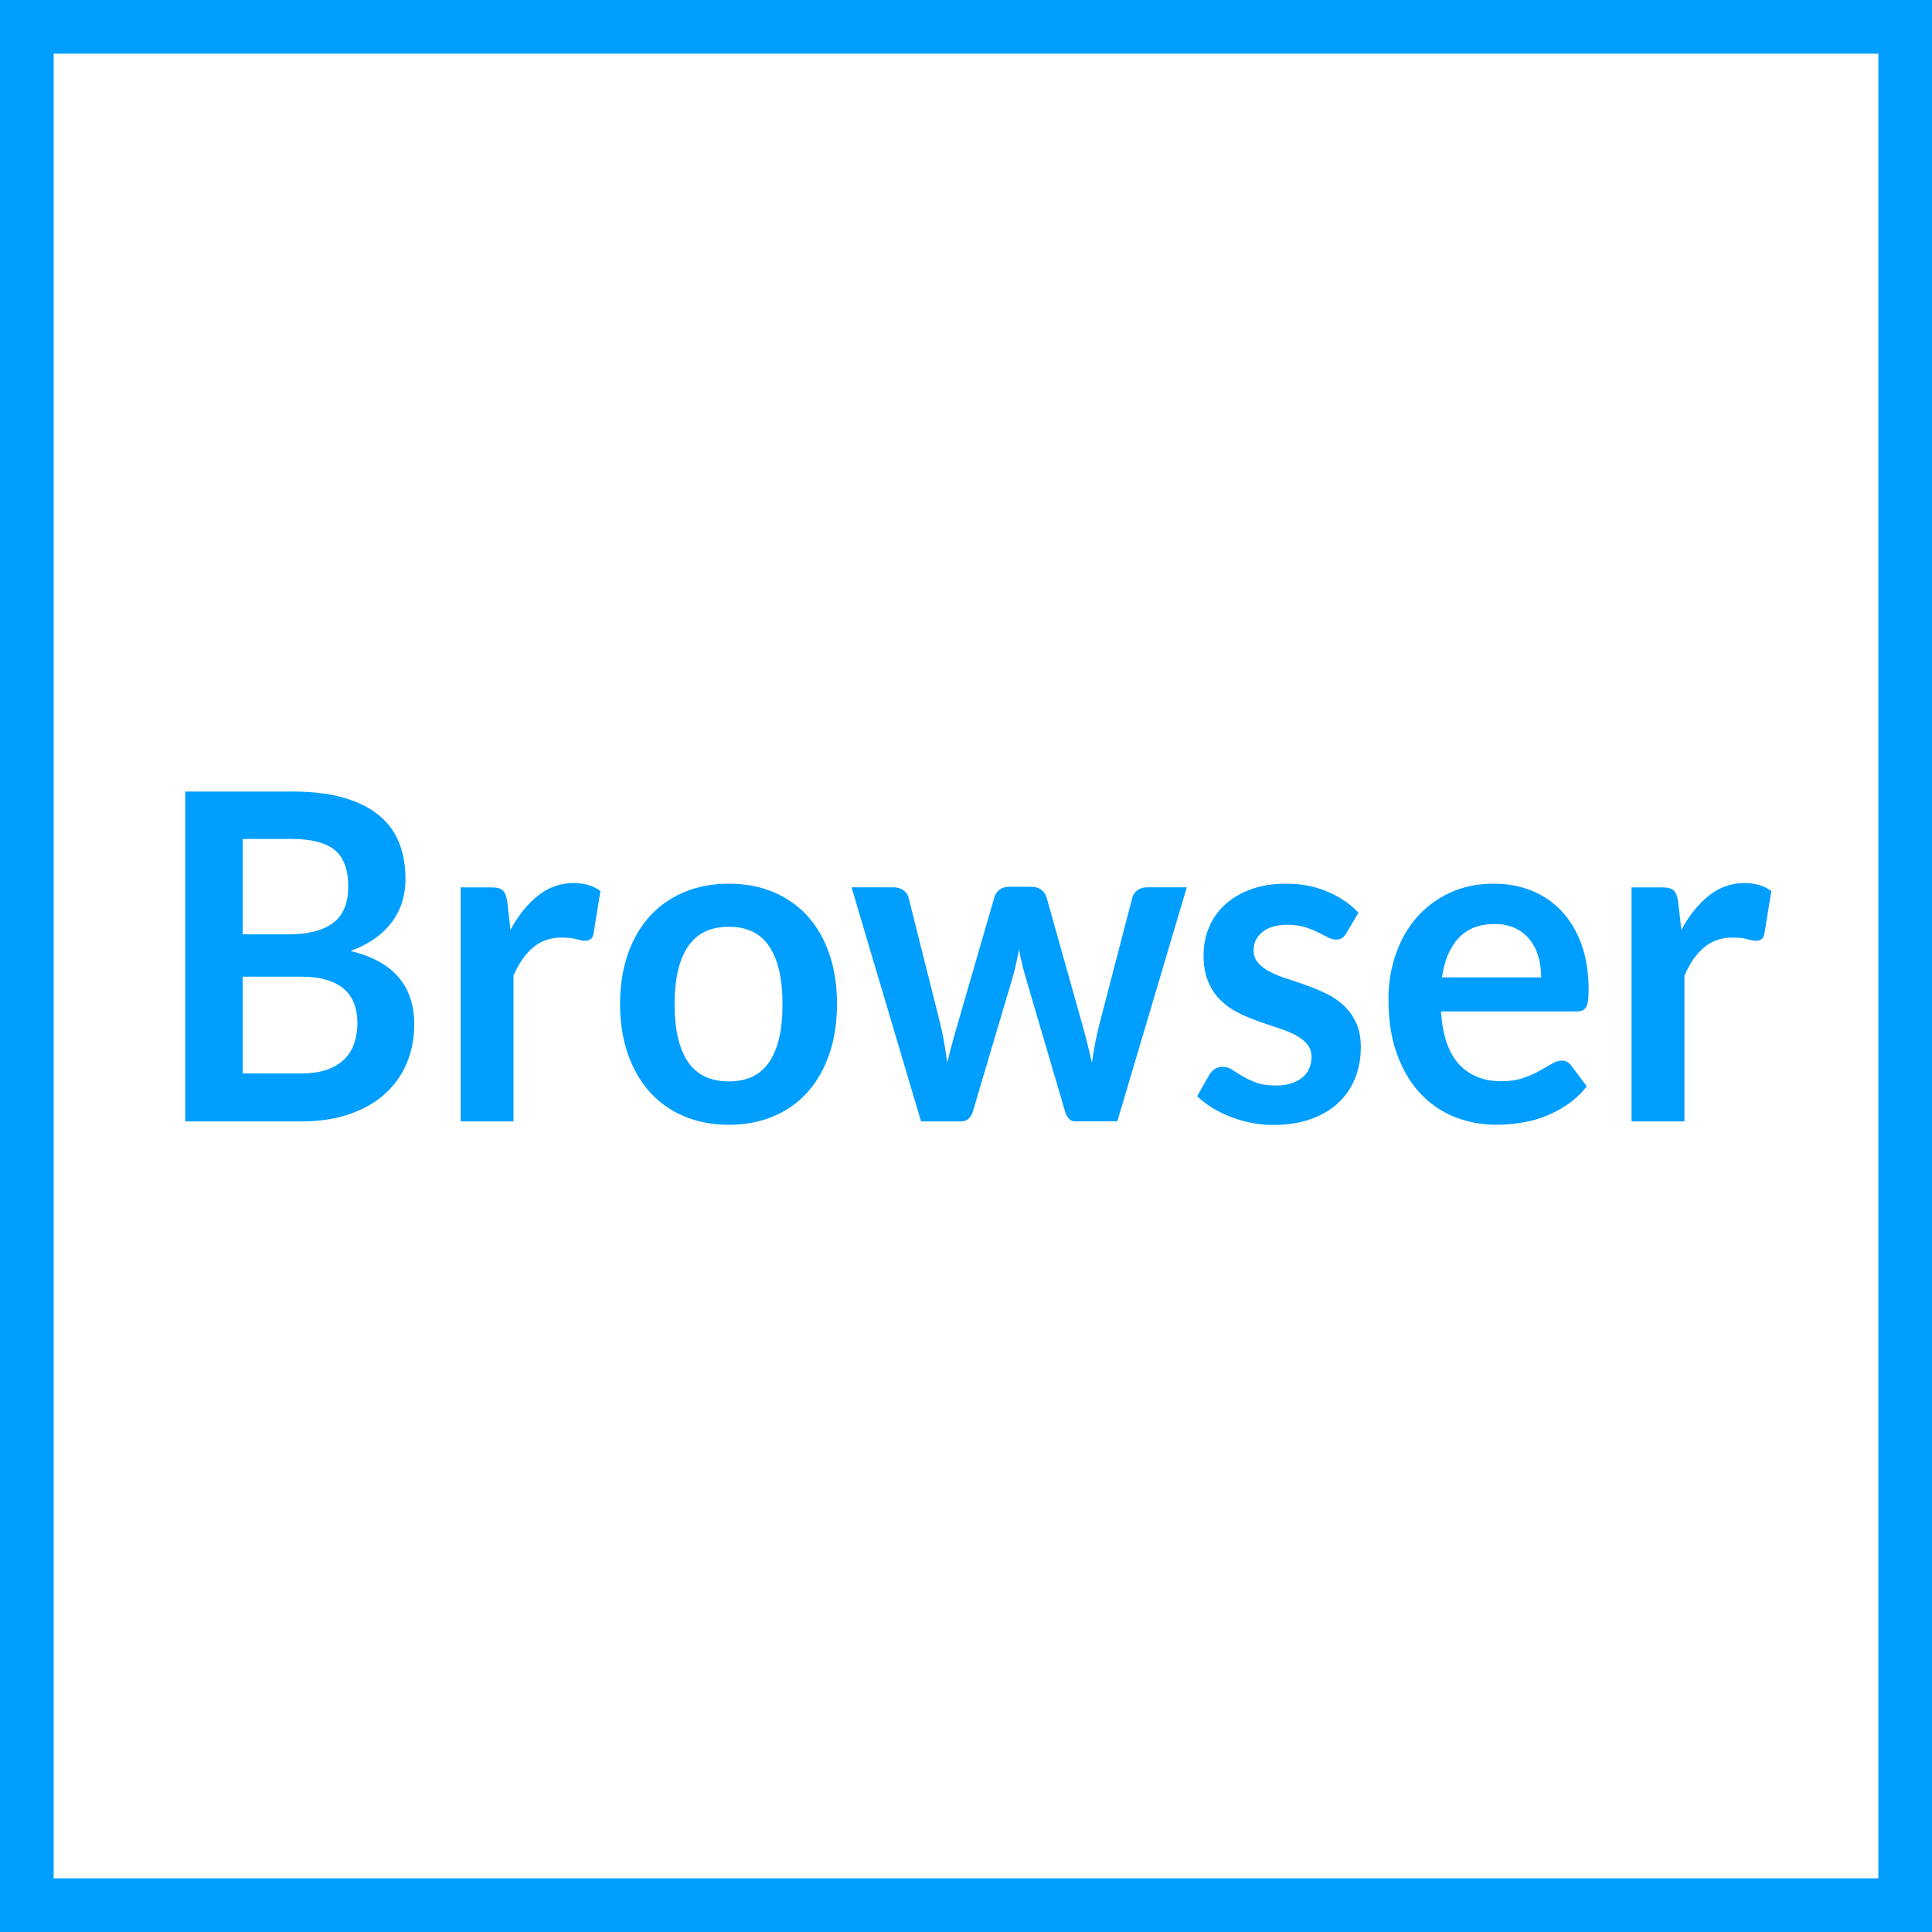 <?xml version="1.0" encoding="utf-8"?>
<!-- Generator: Adobe Illustrator 22.1.0, SVG Export Plug-In . SVG Version: 6.00 Build 0)  -->
<svg version="1.1" id="Layer_1" xmlns="http://www.w3.org/2000/svg" xmlns:xlink="http://www.w3.org/1999/xlink" x="0px" y="0px"
	 viewBox="0 0 36 36" style="enable-background:new 0 0 36 36;" xml:space="preserve">
<style type="text/css">
	.st0{fill:#009EFF;}
	.st1{enable-background:new    ;}
</style>
<g id="keyline">
	<rect class="st0" width="36" height="1"/>
	<rect y="35" class="st0" width="36" height="1"/>
	<rect class="st0" width="1" height="36"/>
	<rect x="35" class="st0" width="1" height="36"/>
</g>
<g class="st1">
	<path class="st0" d="M3.451,20.895v-6.146H5.438c0.377,0,0.699,0.038,0.966,0.115
		c0.267,0.077,0.486,0.186,0.657,0.327s0.296,0.313,0.376,0.514
		c0.08,0.201,0.119,0.428,0.119,0.68c0,0.145-0.02,0.283-0.06,0.415
		c-0.04,0.132-0.102,0.255-0.185,0.37c-0.084,0.115-0.19,0.219-0.319,0.312
		c-0.129,0.093-0.282,0.173-0.46,0.238c0.791,0.19,1.187,0.646,1.187,1.368
		c0,0.262-0.047,0.502-0.14,0.723s-0.229,0.412-0.406,0.572
		s-0.397,0.285-0.657,0.375C6.257,20.85,5.959,20.895,5.625,20.895H3.451z
		 M4.522,17.41h0.856c0.364,0,0.64-0.071,0.828-0.212
		c0.188-0.142,0.283-0.367,0.283-0.676c0-0.32-0.085-0.548-0.254-0.685
		c-0.17-0.136-0.436-0.204-0.797-0.204H4.522V17.41z M4.522,18.2v1.802h1.087
		c0.199,0,0.366-0.025,0.5-0.076C6.243,19.875,6.35,19.807,6.431,19.722
		s0.14-0.185,0.175-0.298S6.66,19.19,6.66,19.062
		c0-0.133-0.02-0.252-0.06-0.359c-0.04-0.106-0.103-0.197-0.187-0.272
		c-0.085-0.075-0.194-0.132-0.327-0.172c-0.133-0.04-0.293-0.06-0.482-0.06
		H4.522z"/>
	<path class="st0" d="M8.584,20.895v-4.36h0.577c0.101,0,0.171,0.02,0.211,0.06
		c0.04,0.04,0.066,0.107,0.08,0.204l0.06,0.527
		c0.146-0.27,0.317-0.482,0.514-0.638c0.196-0.156,0.417-0.234,0.661-0.234
		c0.202,0,0.369,0.05,0.501,0.149l-0.127,0.786
		c-0.008,0.051-0.025,0.087-0.052,0.108c-0.026,0.021-0.062,0.032-0.107,0.032
		c-0.04,0-0.094-0.01-0.163-0.029c-0.069-0.02-0.161-0.03-0.275-0.03
		c-0.205,0-0.38,0.06-0.526,0.18c-0.146,0.121-0.269,0.297-0.37,0.529v2.716
		H8.584z"/>
	<path class="st0" d="M13.582,16.466c0.305,0,0.582,0.053,0.83,0.157
		c0.248,0.105,0.46,0.254,0.635,0.446c0.175,0.193,0.311,0.428,0.406,0.706
		c0.096,0.278,0.143,0.588,0.143,0.931c0,0.345-0.047,0.658-0.143,0.935
		s-0.231,0.515-0.406,0.71s-0.387,0.346-0.635,0.45
		c-0.248,0.105-0.525,0.158-0.83,0.158c-0.306,0-0.583-0.053-0.833-0.158
		c-0.25-0.104-0.462-0.255-0.639-0.45c-0.176-0.195-0.313-0.433-0.41-0.71
		c-0.097-0.277-0.146-0.59-0.146-0.935c0-0.343,0.049-0.653,0.146-0.931
		c0.097-0.277,0.234-0.513,0.41-0.706c0.177-0.192,0.39-0.341,0.639-0.446
		C12.999,16.519,13.276,16.466,13.582,16.466z M13.582,20.15
		c0.34,0,0.591-0.121,0.754-0.365c0.164-0.244,0.245-0.601,0.245-1.071
		s-0.082-0.829-0.245-1.075c-0.163-0.247-0.415-0.37-0.754-0.37
		c-0.345,0-0.6,0.124-0.765,0.372s-0.247,0.605-0.247,1.073
		c0,0.467,0.083,0.824,0.247,1.069S13.236,20.15,13.582,20.15z"/>
	<path class="st0" d="M15.867,16.534h0.781c0.074,0,0.137,0.019,0.187,0.055
		s0.082,0.083,0.096,0.14l0.585,2.329c0.032,0.127,0.058,0.252,0.078,0.374
		c0.02,0.122,0.039,0.243,0.058,0.365c0.029-0.122,0.06-0.243,0.093-0.365
		s0.068-0.247,0.106-0.374l0.677-2.337c0.016-0.057,0.048-0.104,0.096-0.141
		c0.048-0.037,0.104-0.055,0.167-0.055h0.435c0.071,0,0.131,0.019,0.179,0.055
		c0.048,0.037,0.079,0.084,0.096,0.141l0.669,2.38
		c0.035,0.121,0.066,0.24,0.094,0.354s0.055,0.229,0.082,0.347
		c0.018-0.122,0.039-0.244,0.061-0.365c0.023-0.123,0.052-0.248,0.086-0.379
		l0.605-2.329c0.014-0.057,0.045-0.104,0.096-0.14s0.109-0.055,0.176-0.055
		h0.744l-1.294,4.36h-0.792c-0.086,0-0.146-0.062-0.184-0.188L19.105,18.188
		c-0.024-0.083-0.047-0.165-0.066-0.249c-0.02-0.083-0.037-0.166-0.05-0.249
		c-0.016,0.085-0.033,0.169-0.052,0.253s-0.04,0.168-0.063,0.253l-0.745,2.511
		c-0.037,0.125-0.109,0.188-0.215,0.188h-0.752L15.867,16.534z"/>
	<path class="st0" d="M25.09,17.384c-0.026,0.045-0.055,0.078-0.084,0.096
		c-0.029,0.019-0.066,0.028-0.111,0.028c-0.047,0-0.099-0.014-0.152-0.042
		c-0.055-0.028-0.118-0.06-0.189-0.096c-0.072-0.035-0.154-0.067-0.245-0.096
		c-0.092-0.028-0.2-0.042-0.325-0.042c-0.193,0-0.346,0.044-0.457,0.132
		s-0.168,0.203-0.168,0.344c0,0.093,0.029,0.172,0.086,0.236
		C23.5,18.007,23.576,18.062,23.67,18.111c0.095,0.048,0.201,0.091,0.32,0.129
		c0.12,0.039,0.242,0.08,0.367,0.125s0.246,0.097,0.366,0.155
		s0.226,0.132,0.321,0.221c0.094,0.089,0.169,0.196,0.227,0.321
		c0.057,0.125,0.086,0.275,0.086,0.451c0,0.209-0.037,0.402-0.107,0.58
		c-0.072,0.177-0.178,0.33-0.315,0.459s-0.309,0.229-0.512,0.301
		s-0.437,0.109-0.698,0.109c-0.141,0-0.279-0.014-0.412-0.041
		c-0.135-0.027-0.264-0.064-0.387-0.112s-0.238-0.104-0.343-0.17
		s-0.196-0.136-0.276-0.212l0.227-0.4c0.029-0.048,0.064-0.085,0.104-0.11
		c0.04-0.025,0.09-0.038,0.151-0.038s0.119,0.019,0.173,0.055
		c0.055,0.037,0.118,0.077,0.189,0.119c0.072,0.043,0.156,0.082,0.253,0.119
		s0.22,0.055,0.368,0.055c0.117,0,0.217-0.014,0.301-0.044
		s0.152-0.069,0.207-0.116c0.055-0.049,0.095-0.105,0.119-0.168
		c0.025-0.064,0.039-0.131,0.039-0.198c0-0.103-0.029-0.186-0.086-0.251
		C24.294,19.385,24.219,19.328,24.125,19.279c-0.095-0.048-0.203-0.092-0.323-0.129
		c-0.12-0.039-0.244-0.08-0.37-0.126c-0.127-0.045-0.25-0.098-0.371-0.159
		c-0.12-0.061-0.229-0.138-0.322-0.232c-0.094-0.093-0.17-0.208-0.227-0.344
		c-0.057-0.136-0.086-0.3-0.086-0.493c0-0.179,0.033-0.349,0.1-0.51
		c0.066-0.161,0.164-0.302,0.293-0.423c0.129-0.12,0.289-0.217,0.481-0.289
		s0.415-0.108,0.667-0.108c0.281,0,0.537,0.05,0.769,0.149
		s0.424,0.229,0.577,0.391L25.09,17.384z"/>
	<path class="st0" d="M27.834,16.466c0.257,0,0.494,0.044,0.71,0.132
		s0.403,0.216,0.56,0.385s0.279,0.375,0.367,0.621
		c0.087,0.245,0.131,0.525,0.131,0.839c0,0.079-0.004,0.145-0.01,0.198
		c-0.007,0.052-0.02,0.093-0.036,0.123c-0.018,0.03-0.04,0.051-0.069,0.064
		c-0.029,0.013-0.066,0.019-0.111,0.019h-2.525
		c0.029,0.448,0.143,0.777,0.338,0.986c0.197,0.209,0.457,0.314,0.781,0.314
		c0.159,0,0.297-0.02,0.412-0.06s0.217-0.083,0.303-0.132
		c0.086-0.048,0.162-0.092,0.227-0.131c0.065-0.041,0.129-0.061,0.189-0.061
		c0.04,0,0.074,0.009,0.104,0.025c0.029,0.018,0.055,0.041,0.076,0.072
		l0.286,0.383c-0.108,0.137-0.231,0.25-0.366,0.342
		c-0.135,0.093-0.277,0.166-0.424,0.222c-0.147,0.056-0.298,0.094-0.45,0.116
		c-0.153,0.023-0.301,0.035-0.444,0.035c-0.283,0-0.548-0.051-0.793-0.151
		c-0.244-0.101-0.456-0.249-0.637-0.446c-0.18-0.197-0.322-0.441-0.426-0.73
		c-0.104-0.291-0.155-0.627-0.155-1.01c0-0.297,0.045-0.577,0.136-0.839
		c0.09-0.262,0.219-0.49,0.388-0.684c0.169-0.194,0.374-0.348,0.617-0.461
		S27.527,16.466,27.834,16.466z M27.854,17.218c-0.287,0-0.512,0.086-0.674,0.259
		s-0.266,0.418-0.311,0.735h1.848c0-0.136-0.017-0.264-0.051-0.385
		c-0.035-0.121-0.088-0.226-0.16-0.316c-0.071-0.091-0.162-0.162-0.271-0.215
		C28.127,17.245,27.999,17.218,27.854,17.218z"/>
	<path class="st0" d="M30.402,20.895v-4.36h0.577c0.101,0,0.171,0.02,0.211,0.06
		c0.04,0.04,0.066,0.107,0.079,0.204l0.061,0.527
		c0.146-0.27,0.316-0.482,0.514-0.638c0.196-0.156,0.416-0.234,0.661-0.234
		c0.202,0,0.368,0.05,0.501,0.149l-0.127,0.786
		c-0.008,0.051-0.025,0.087-0.052,0.108c-0.026,0.021-0.062,0.032-0.107,0.032
		c-0.04,0-0.095-0.01-0.163-0.029c-0.069-0.02-0.16-0.03-0.275-0.03
		c-0.204,0-0.379,0.06-0.525,0.18c-0.146,0.121-0.27,0.297-0.37,0.529v2.716
		H30.402z"/>
</g>
</svg>
